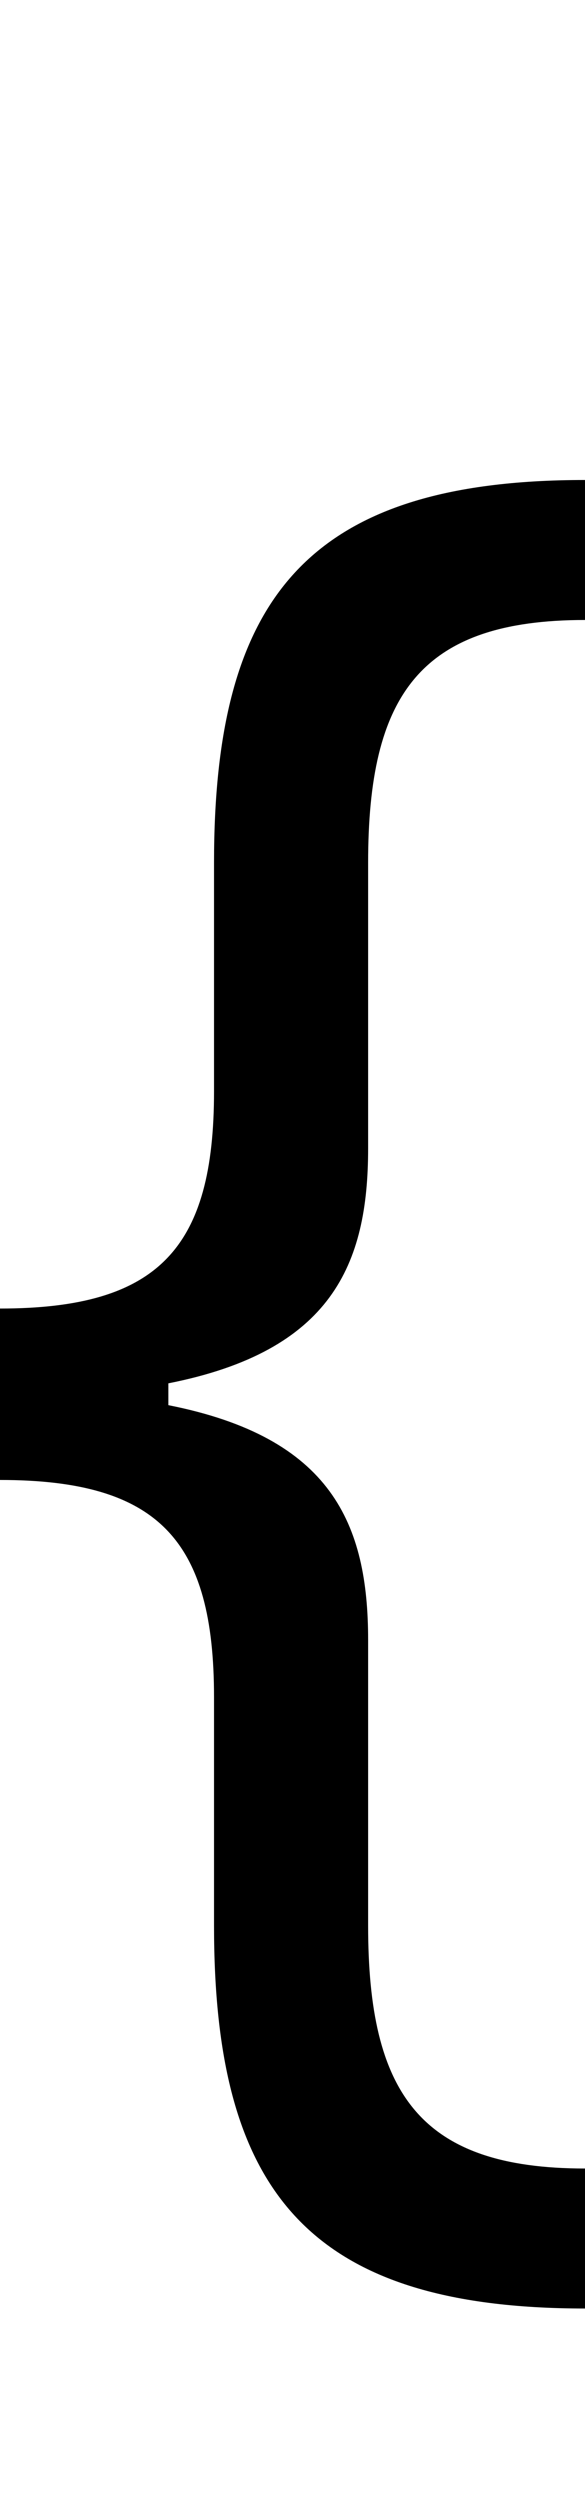 <svg id="svg-braceleft" xmlns="http://www.w3.org/2000/svg" width="82" height="350"><path d="M924 416V220C692 220 620 114 620 -120V-520C620 -682.573 568.685 -803.604 340 -848.716V-879.284C568.685 -924.396 620 -1045.427 620 -1208V-1608C620 -1842 692 -1948 924 -1948V-2144C532 -2144 404 -1976 404 -1608V-1288C404 -1069 327 -984 104 -984V-744C327 -744 404 -659 404 -440V-120C404 248 532 416 924 416Z" transform="translate(-10.4 281.6) scale(0.1)"/></svg>
